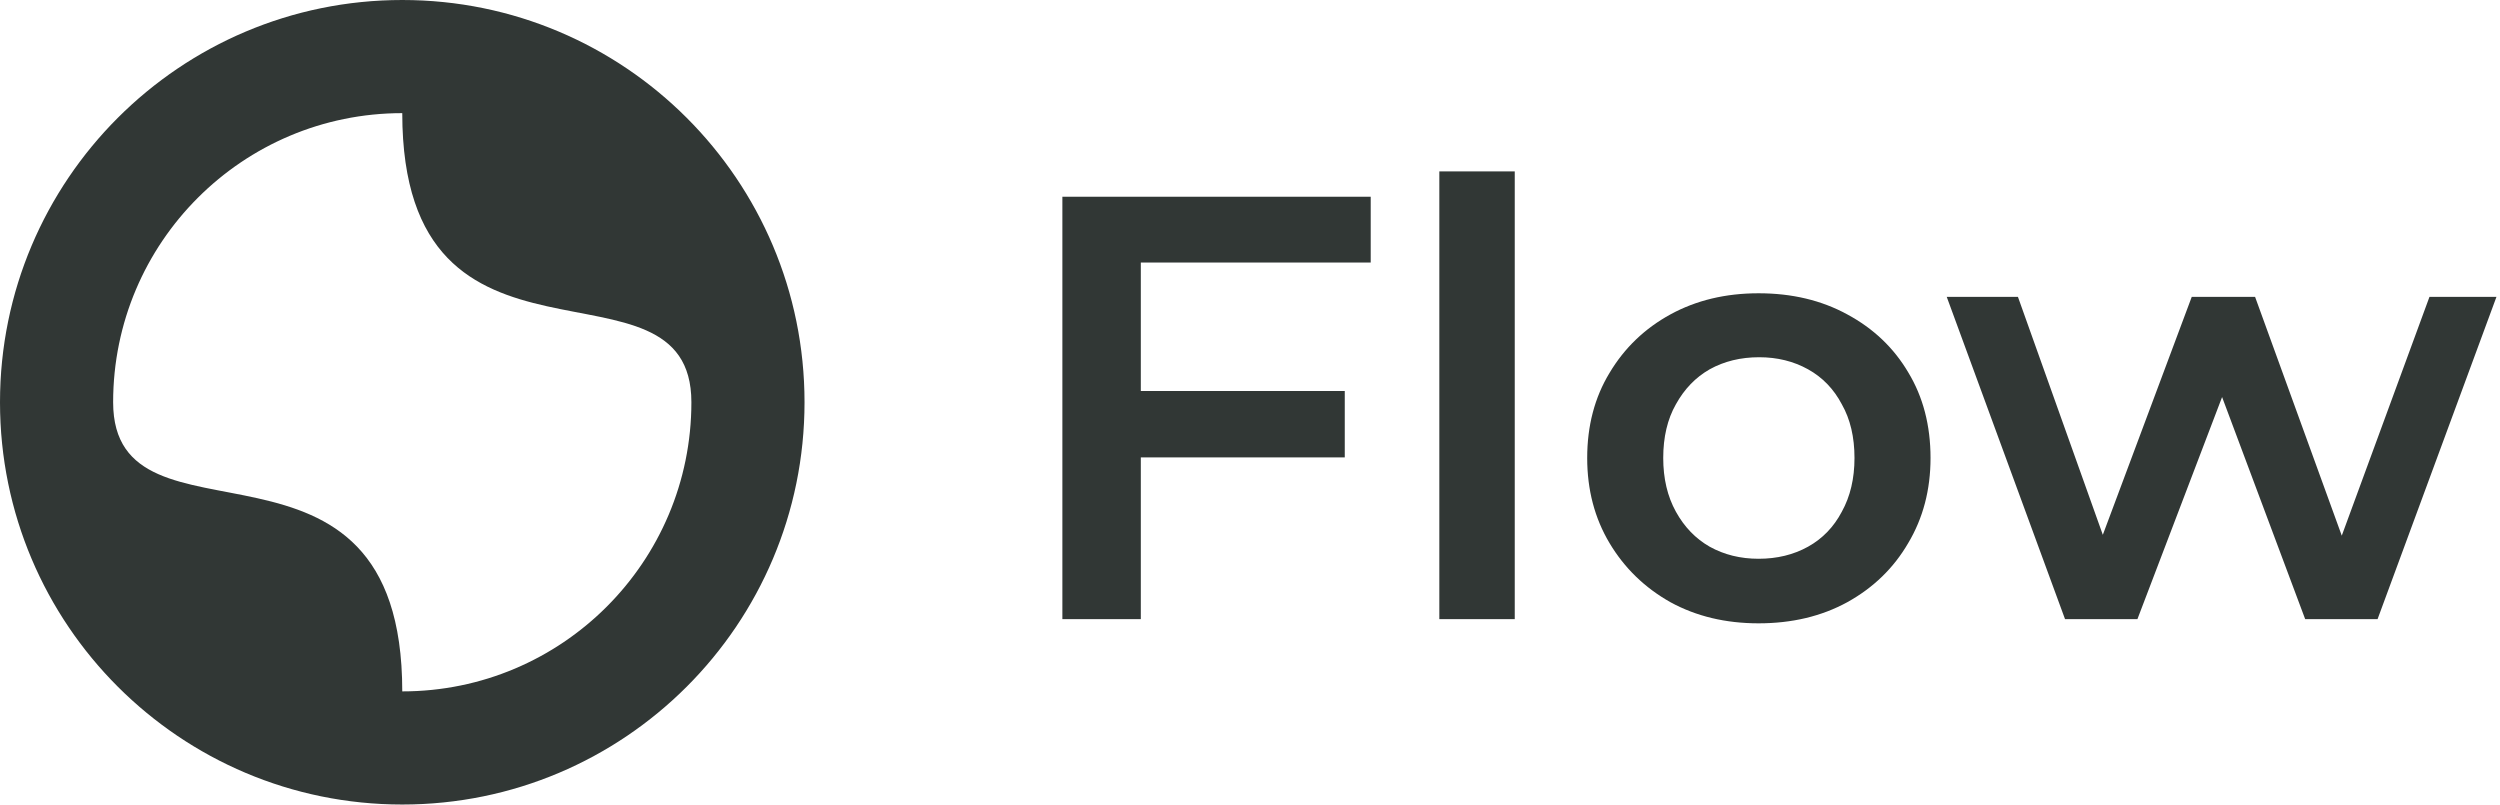 <svg width="1591" height="512" viewBox="0 0 1591 512" fill="none" xmlns="http://www.w3.org/2000/svg">
<path d="M256 0C397.385 0 512 114.615 512 256C512 397.385 397.385 512 256 512C114.615 512 0 397.385 0 256C0 114.615 114.615 0 256 0ZM256 72C154.38 72 72 154.38 72 256C72 357.62 256 256 256 440C357.62 440 440 357.62 440 256C440 154.38 256 256 256 72Z" fill="#313735"/>
<path d="M721.792 248.848H855.808V291.088H721.792V248.848ZM726.016 394H676.096V125.2H872.32V167.056H726.016V394ZM915.988 394V109.072H963.988V394H915.988ZM1119.15 396.688C1098.16 396.688 1079.47 392.208 1063.08 383.248C1046.7 374.032 1033.77 361.488 1024.3 345.616C1014.83 329.744 1010.09 311.696 1010.09 291.472C1010.09 270.992 1014.83 252.944 1024.3 237.328C1033.77 221.456 1046.7 209.04 1063.08 200.08C1079.47 191.12 1098.16 186.64 1119.15 186.64C1140.4 186.64 1159.21 191.12 1175.6 200.08C1192.24 209.04 1205.16 221.328 1214.38 236.944C1223.85 252.56 1228.59 270.736 1228.59 291.472C1228.59 311.696 1223.85 329.744 1214.38 345.616C1205.16 361.488 1192.24 374.032 1175.6 383.248C1159.21 392.208 1140.4 396.688 1119.15 396.688ZM1119.15 355.6C1130.92 355.6 1141.42 353.04 1150.64 347.92C1159.85 342.8 1167.02 335.376 1172.14 325.648C1177.52 315.92 1180.2 304.528 1180.2 291.472C1180.2 278.16 1177.52 266.768 1172.14 257.296C1167.02 247.568 1159.85 240.144 1150.64 235.024C1141.42 229.904 1131.05 227.344 1119.53 227.344C1107.76 227.344 1097.26 229.904 1088.04 235.024C1079.08 240.144 1071.92 247.568 1066.54 257.296C1061.16 266.768 1058.48 278.16 1058.48 291.472C1058.48 304.528 1061.16 315.92 1066.54 325.648C1071.92 335.376 1079.08 342.8 1088.04 347.92C1097.26 353.04 1107.63 355.6 1119.15 355.6ZM1314.18 394L1238.91 188.944H1284.22L1348.74 369.808H1327.23L1394.82 188.944H1435.14L1500.8 369.808H1479.68L1546.11 188.944H1588.74L1513.09 394H1467.01L1407.1 233.872H1421.31L1360.26 394H1314.18Z" fill="#313735"/>
</svg>
